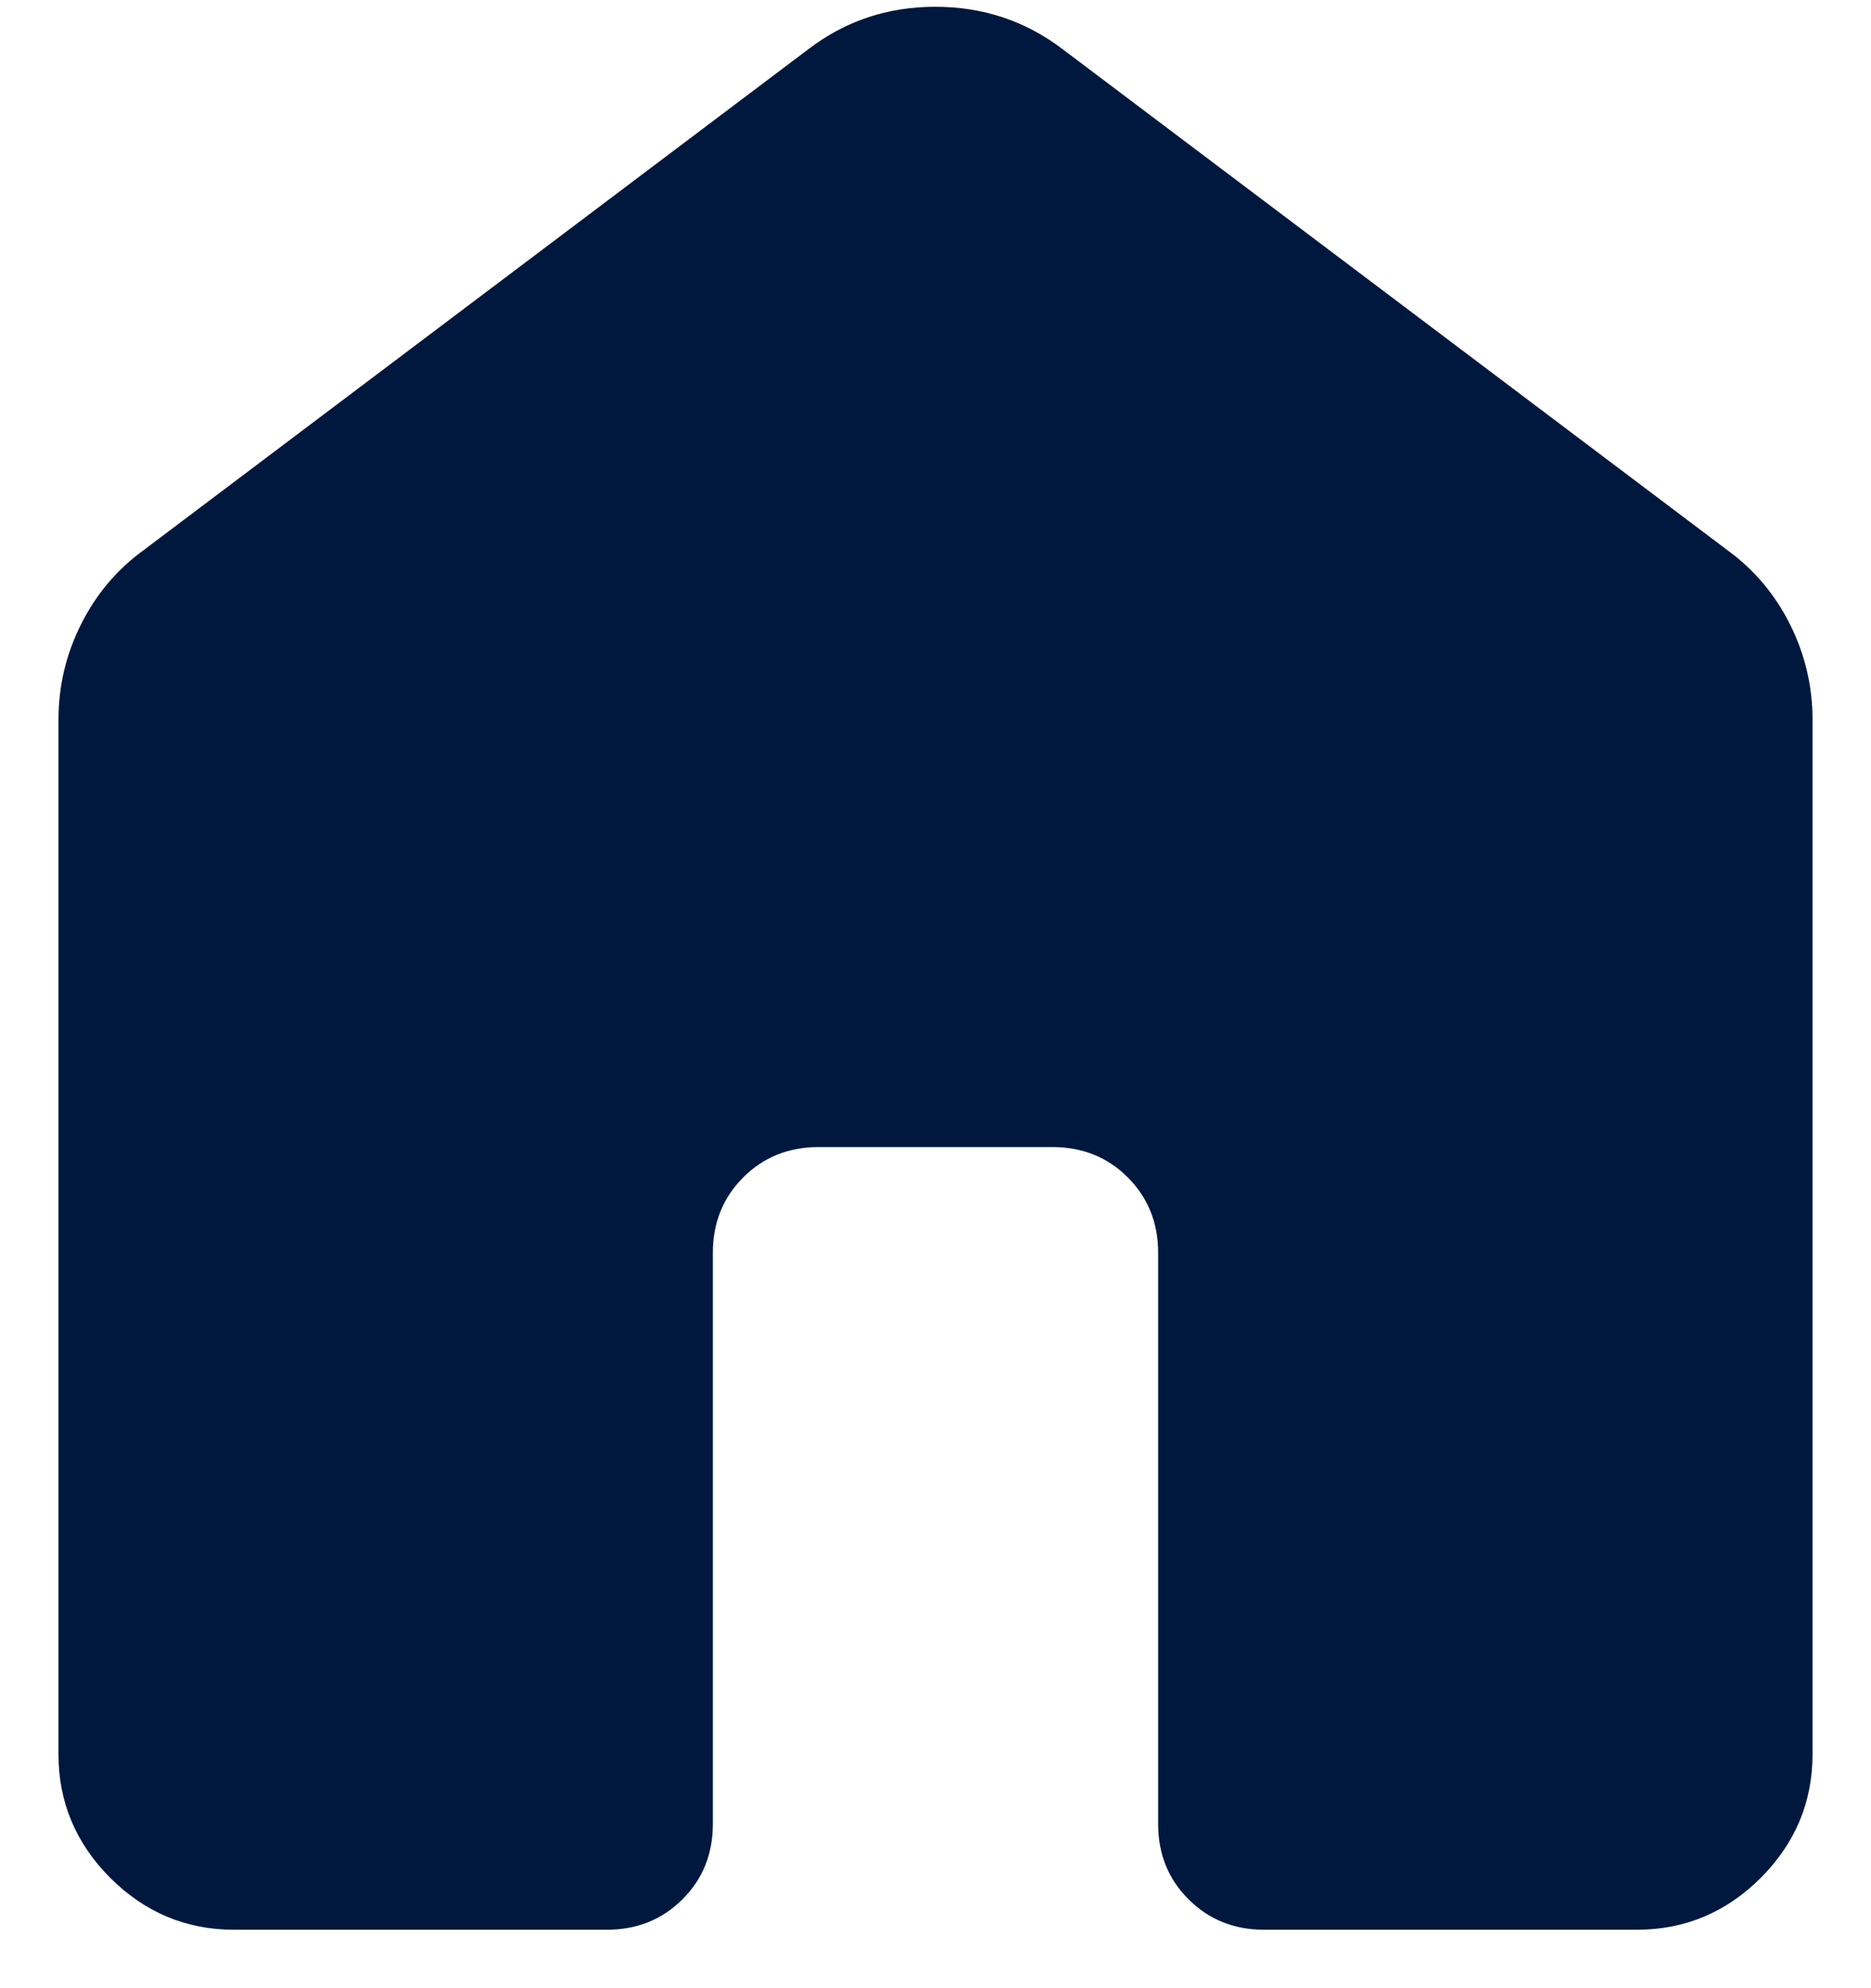 <svg width="16" height="17" viewBox="0 0 16 17" fill="none" xmlns="http://www.w3.org/2000/svg">
<path d="M0.5 15V6.154C0.5 5.868 0.564 5.596 0.692 5.34C0.82 5.084 0.997 4.873 1.223 4.708L6.915 0.419C7.231 0.178 7.592 0.058 7.998 0.058C8.405 0.058 8.767 0.178 9.085 0.419L14.777 4.708C15.003 4.873 15.18 5.084 15.308 5.34C15.436 5.596 15.5 5.868 15.5 6.154V15C15.5 15.409 15.352 15.761 15.057 16.057C14.761 16.352 14.409 16.5 14 16.5H10.808C10.552 16.5 10.337 16.413 10.164 16.24C9.99 16.067 9.904 15.852 9.904 15.596V10.711C9.904 10.455 9.817 10.241 9.644 10.067C9.471 9.894 9.256 9.808 9 9.808H7C6.744 9.808 6.529 9.894 6.356 10.067C6.183 10.241 6.096 10.455 6.096 10.711V15.596C6.096 15.852 6.01 16.067 5.836 16.24C5.663 16.413 5.448 16.5 5.192 16.5H2C1.591 16.5 1.239 16.352 0.943 16.057C0.648 15.761 0.5 15.409 0.5 15Z" fill="#00183D"/>
</svg>
